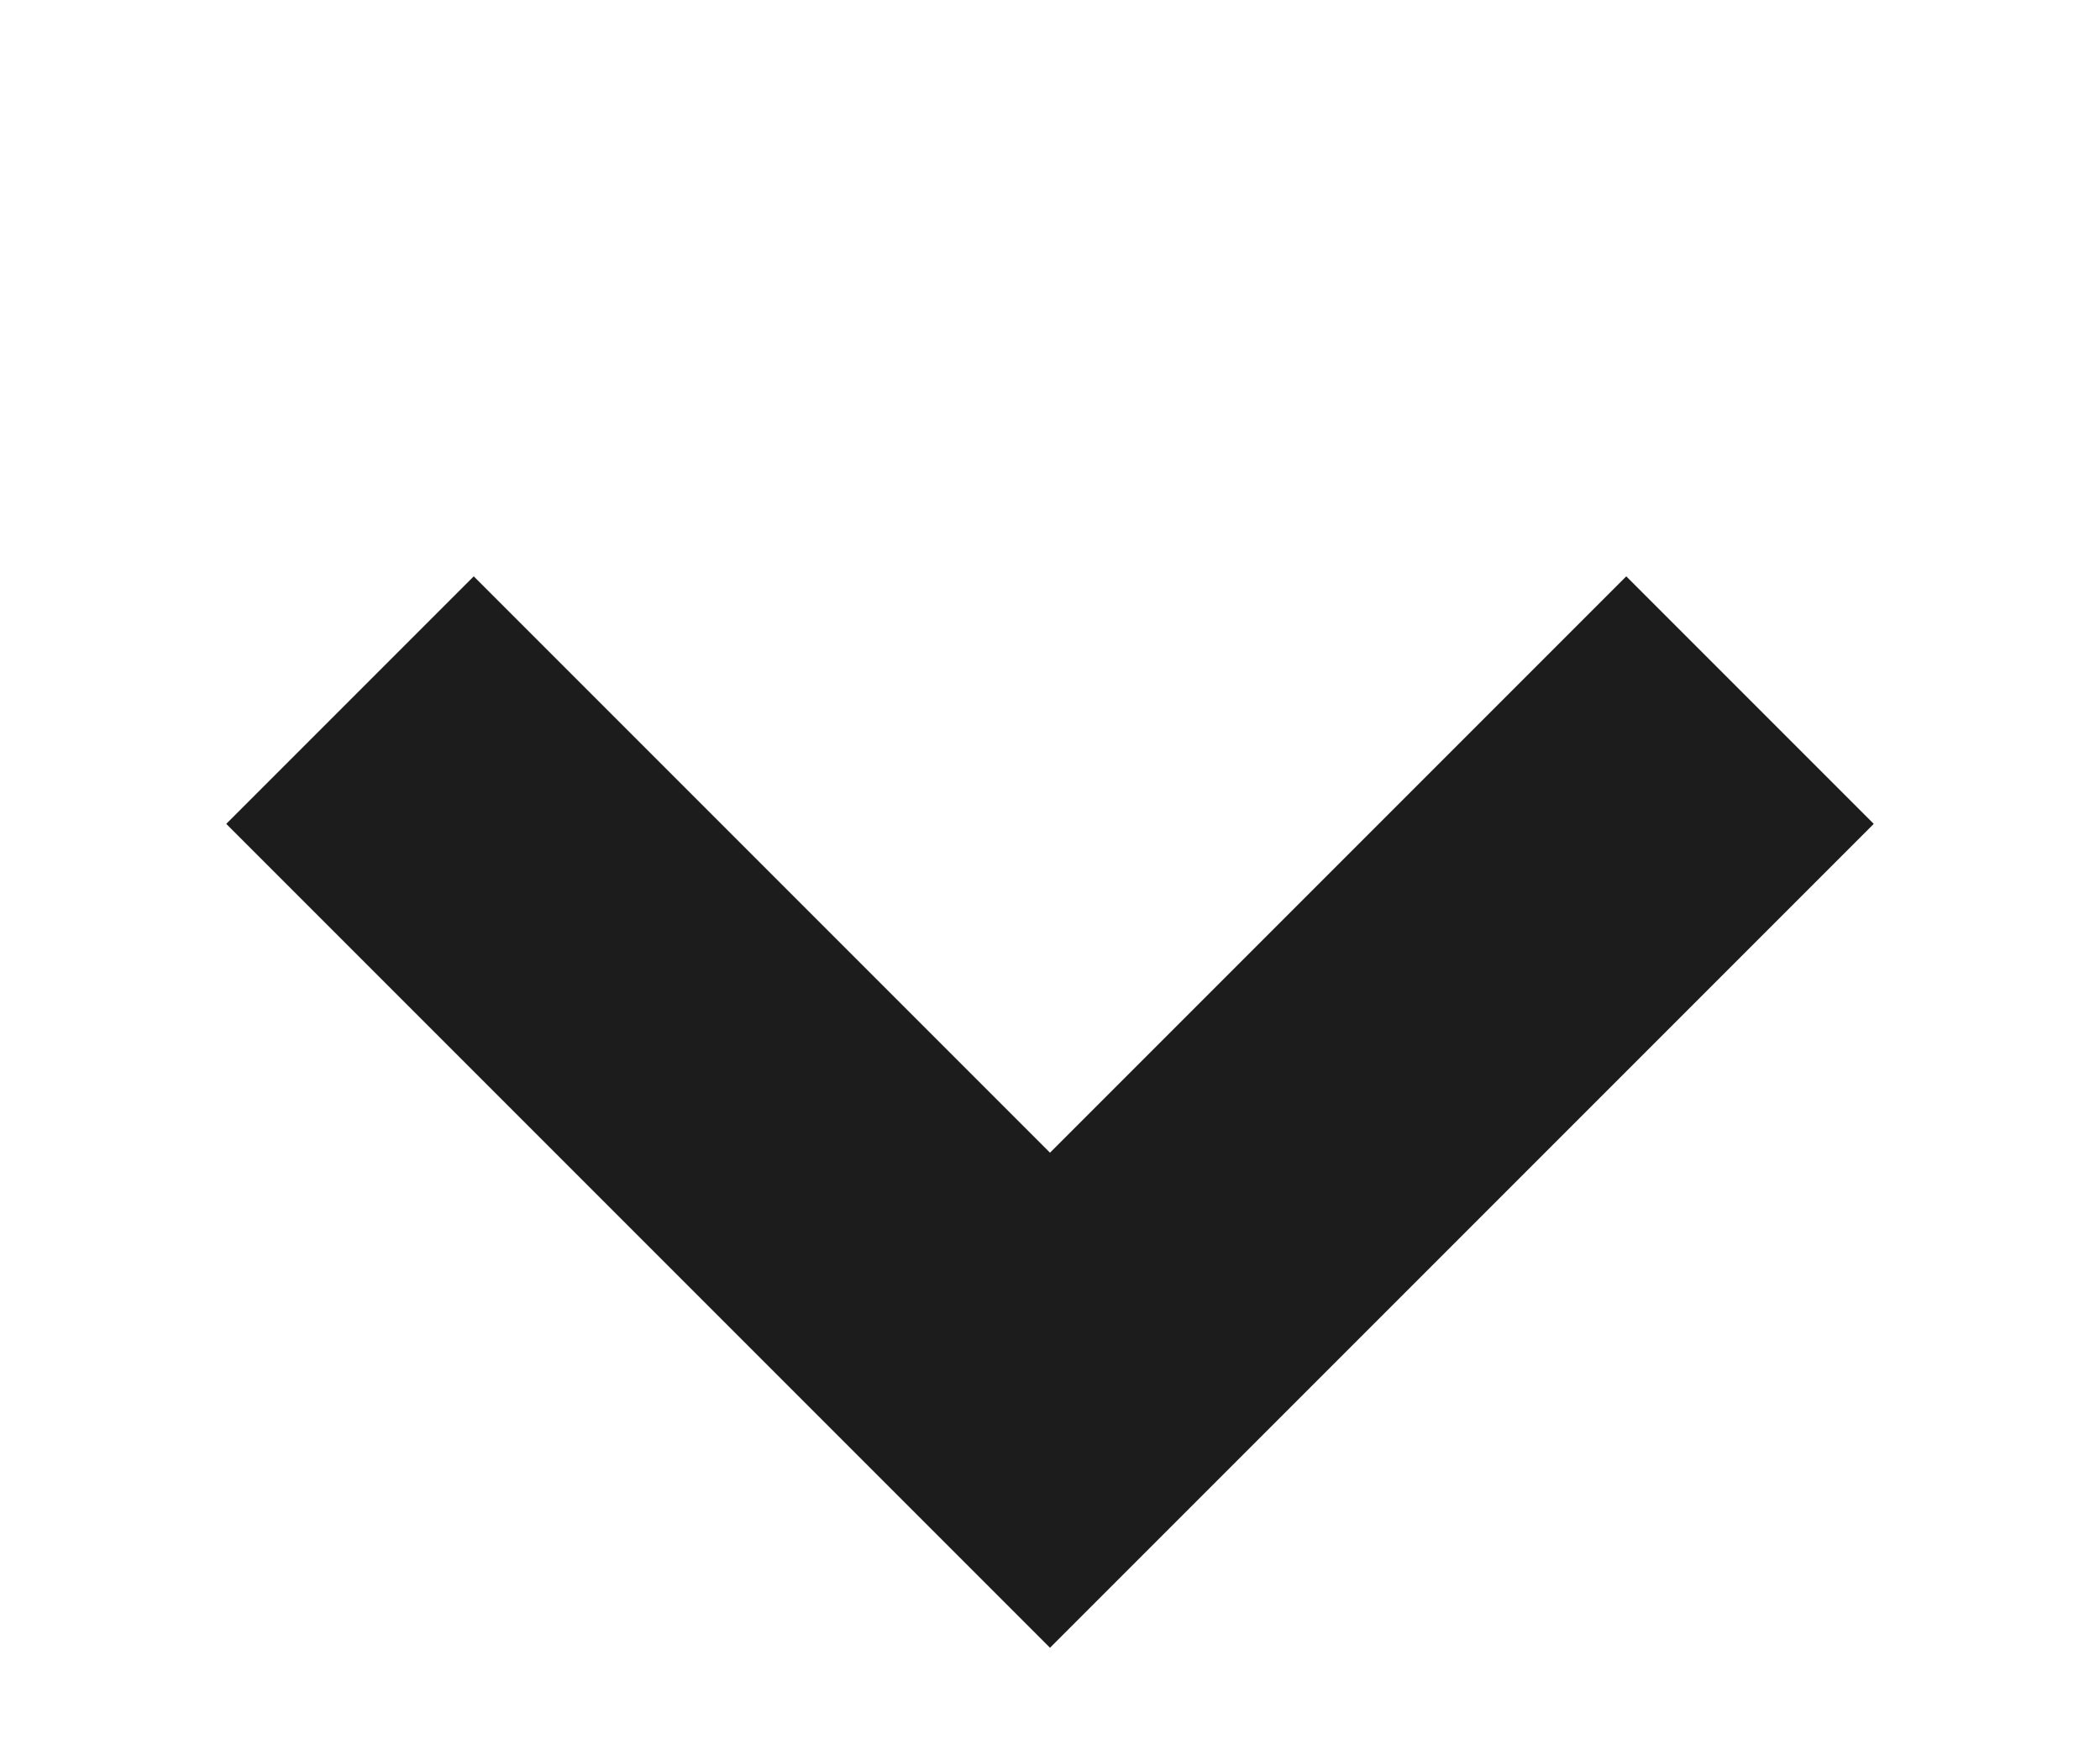 <svg width="6" height="5" viewBox="0 0 6 5" fill="none" xmlns="http://www.w3.org/2000/svg">
                    <path d="M1 2L3 4L5 2" stroke="black" stroke-opacity="0.89">
                    </path>
                </svg>